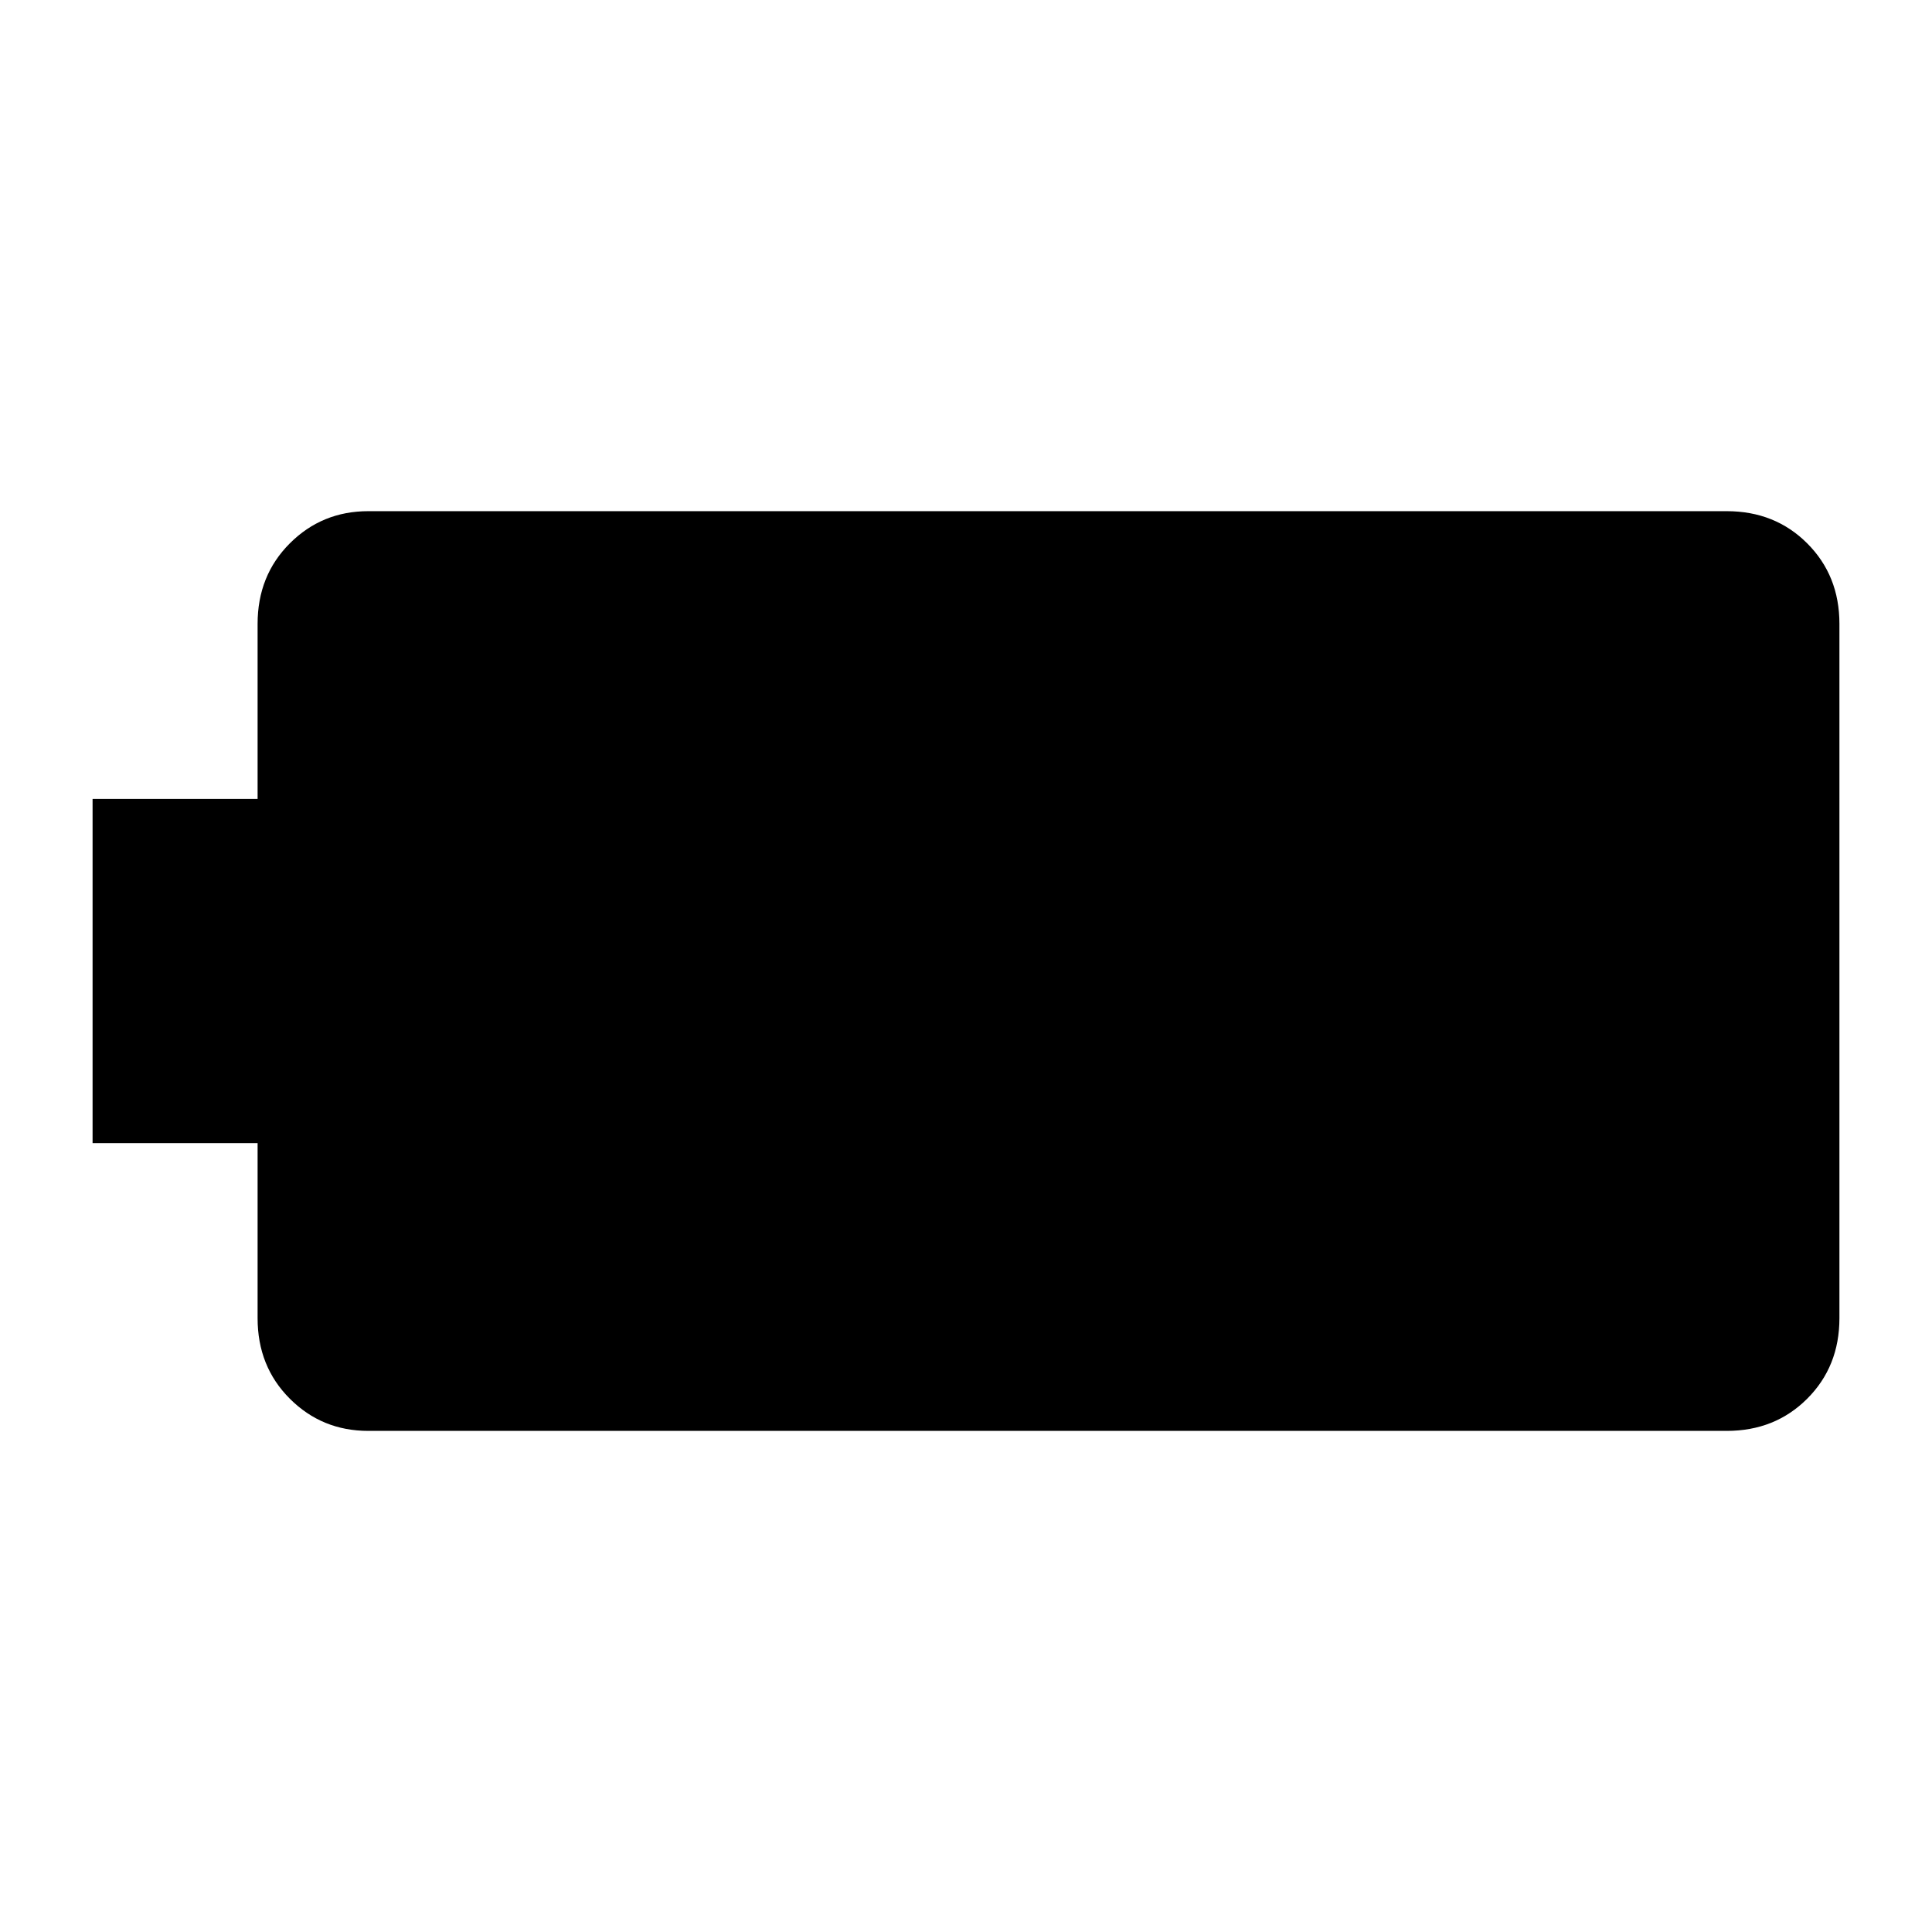 <svg xmlns="http://www.w3.org/2000/svg" height="24" width="24"><path d="M22.85 16.375q0 .6-.4 1t-1 .4H4.575q-.575 0-.975-.4t-.4-1V14.2H1.15V9.925H3.2V7.75q0-.6.4-1t.975-.4H21.45q.6 0 1 .4t.4 1Z"/></svg>